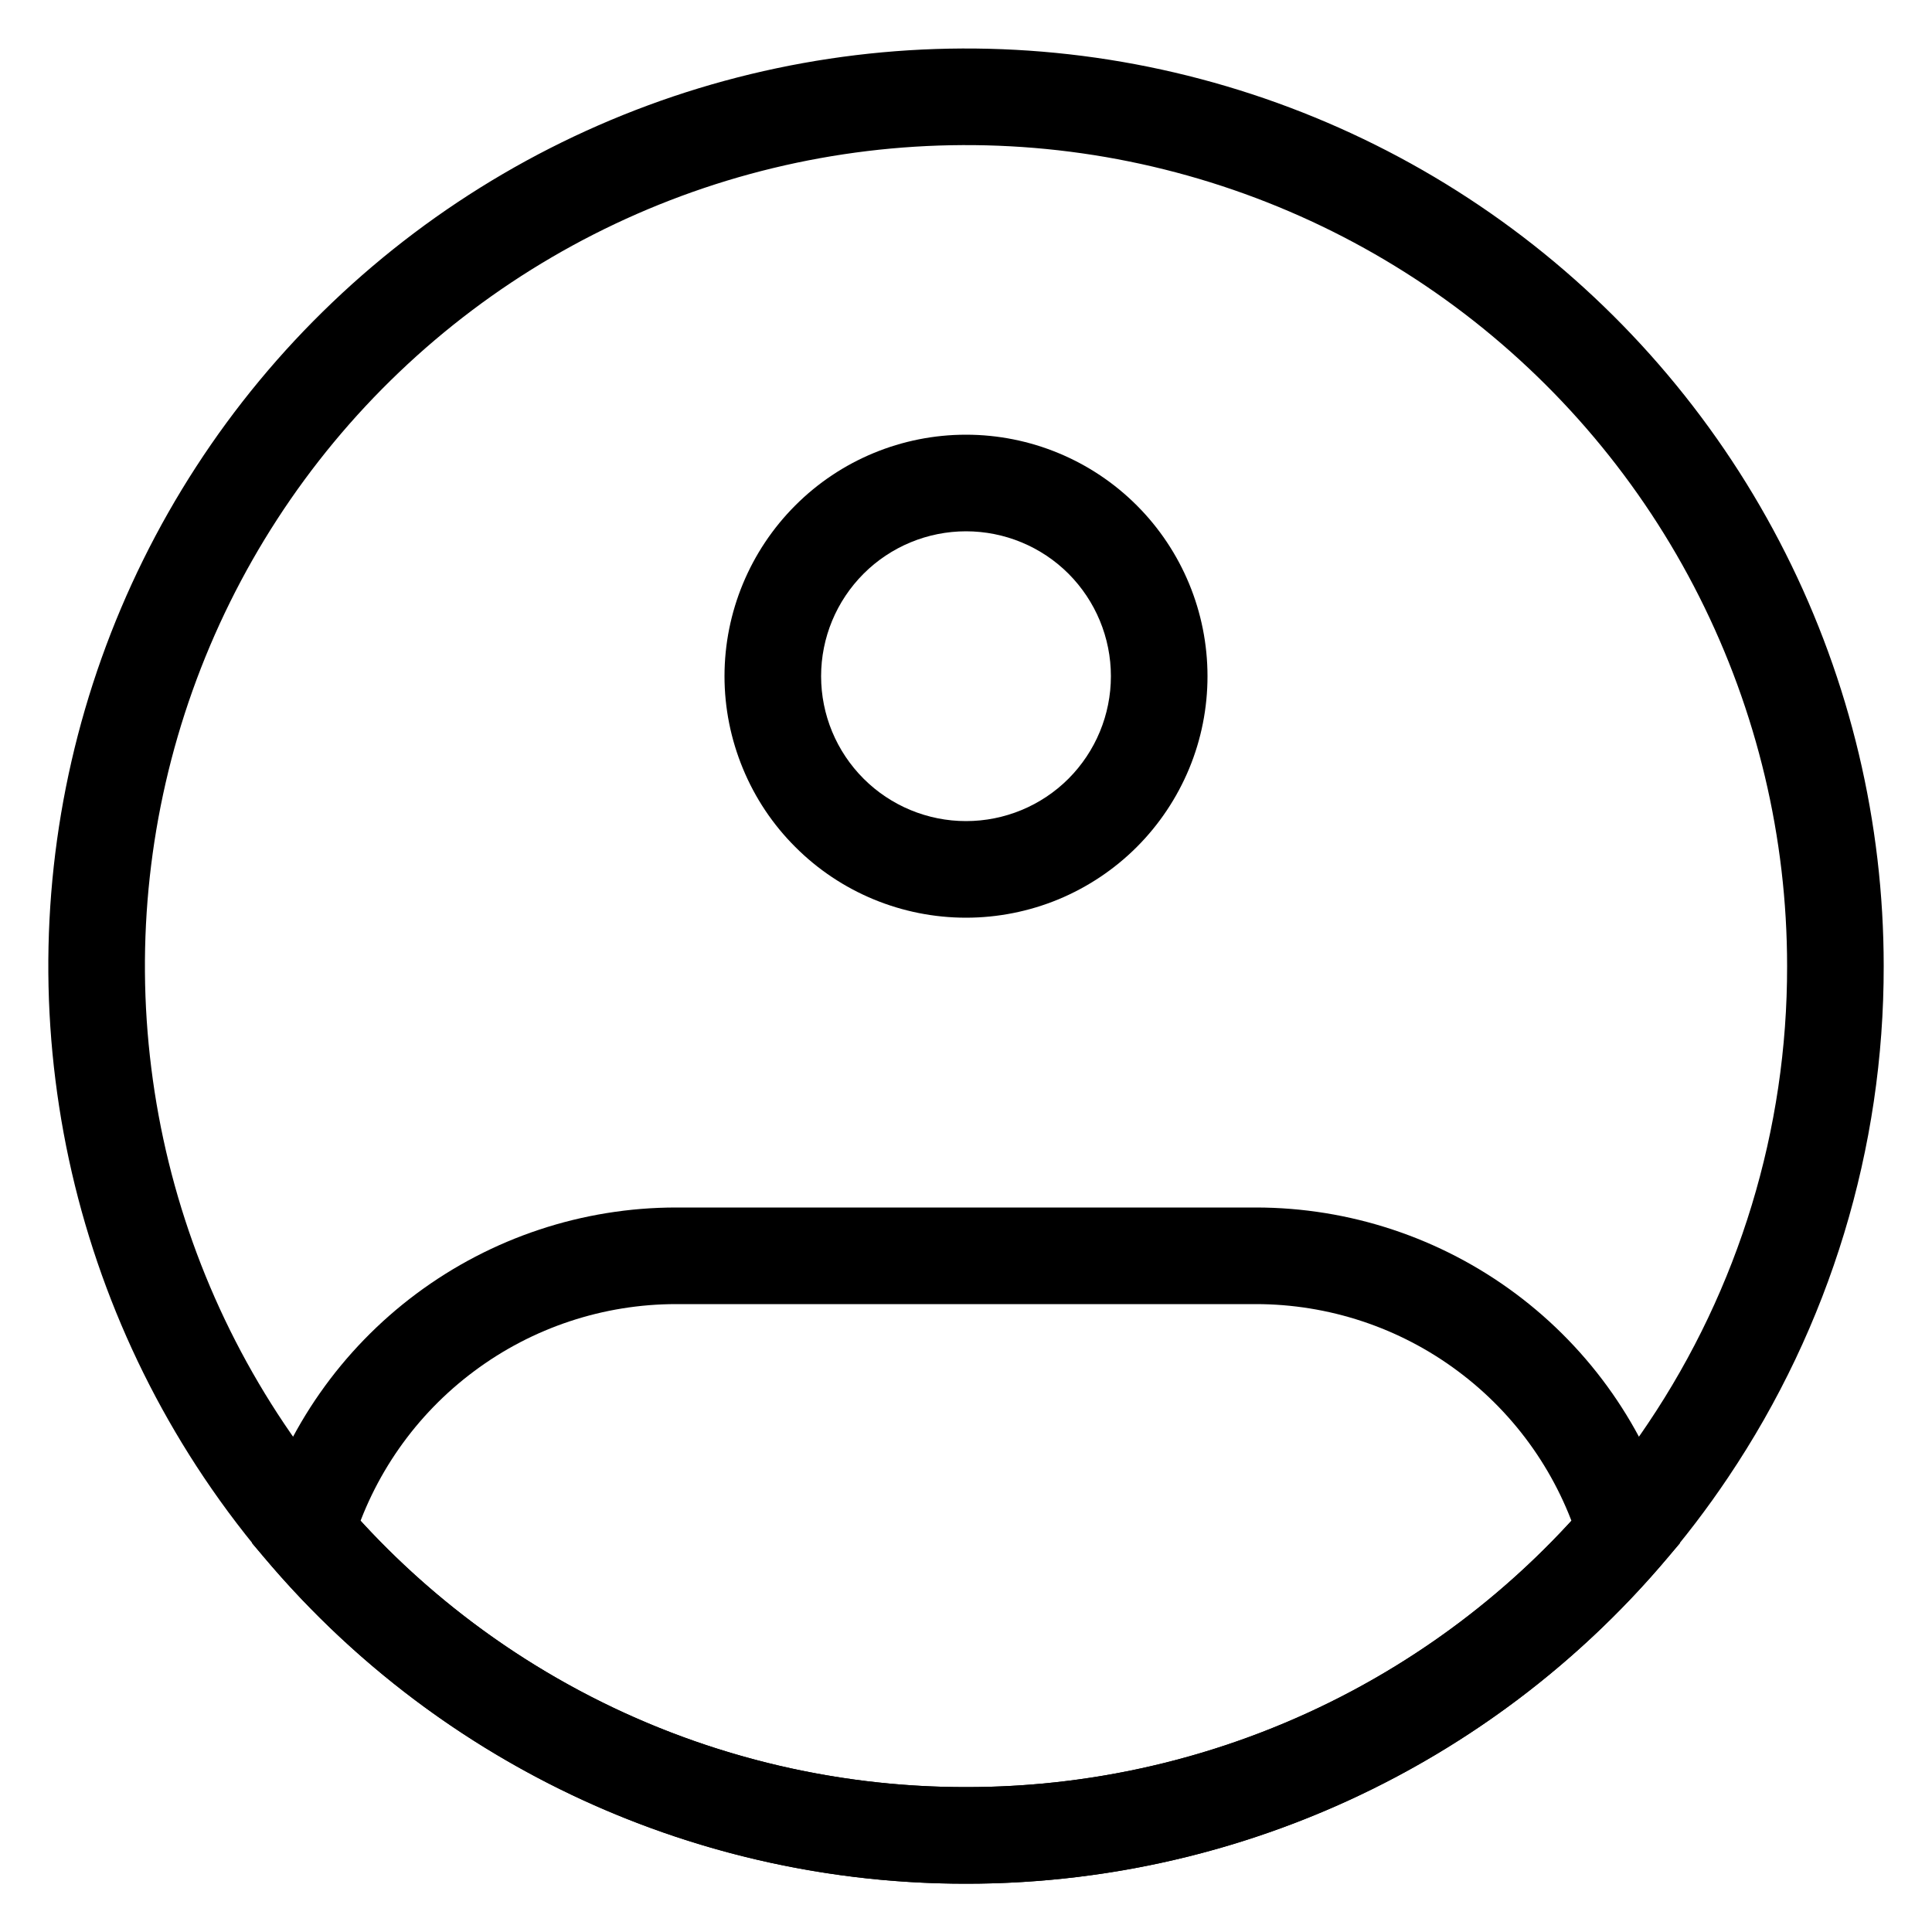 <svg width="20" height="20" viewBox="0 0 20 20" fill="none" xmlns="http://www.w3.org/2000/svg">
<path d="M19 10C19.003 11.787 18.471 13.534 17.474 15.016C16.651 16.243 15.539 17.248 14.236 17.943C12.932 18.638 11.477 19.001 10 19C8.523 19.001 7.068 18.638 5.765 17.943C4.461 17.248 3.349 16.243 2.526 15.016C1.743 13.848 1.244 12.514 1.07 11.118C0.895 9.723 1.05 8.307 1.522 6.982C1.994 5.658 2.769 4.462 3.786 3.492C4.803 2.521 6.034 1.802 7.379 1.392C8.724 0.983 10.146 0.894 11.531 1.133C12.917 1.373 14.227 1.933 15.357 2.77C16.486 3.607 17.405 4.697 18.037 5.952C18.67 7.208 19 8.594 19 10Z" stroke="black"/>
<path d="M11.5 7C11.5 7.398 11.342 7.779 11.061 8.061C10.78 8.342 10.398 8.5 10 8.5V9.5C10.329 9.5 10.654 9.435 10.957 9.31C11.26 9.184 11.536 9 11.768 8.768C12 8.536 12.184 8.26 12.31 7.957C12.436 7.653 12.5 7.328 12.5 7H11.5ZM10 8.5C9.603 8.5 9.221 8.342 8.94 8.061C8.658 7.779 8.5 7.398 8.5 7H7.5C7.5 7.328 7.565 7.653 7.691 7.957C7.816 8.26 8 8.536 8.233 8.768C8.701 9.237 9.337 9.5 10 9.5V8.5ZM8.5 7C8.5 6.602 8.658 6.221 8.94 5.939C9.221 5.658 9.603 5.5 10 5.5V4.5C9.337 4.5 8.701 4.763 8.233 5.232C7.764 5.701 7.5 6.337 7.5 7H8.5ZM10 5.5C10.398 5.5 10.78 5.658 11.061 5.939C11.342 6.221 11.5 6.602 11.5 7H12.5C12.5 6.337 12.237 5.701 11.768 5.232C11.299 4.763 10.663 4.5 10 4.5V5.5ZM3.166 15.856L2.686 15.714L2.609 15.975L2.786 16.182L3.166 15.856ZM16.834 15.856L17.214 16.182L17.391 15.975L17.313 15.714L16.834 15.856ZM7 13.5H13V12.5H7V13.5ZM7 12.5C6.031 12.5 5.088 12.813 4.311 13.392C3.534 13.971 2.964 14.785 2.686 15.714L3.645 15.999C3.861 15.277 4.304 14.644 4.909 14.194C5.513 13.743 6.247 13.5 7 13.5V12.5ZM10 18.5C8.774 18.501 7.561 18.236 6.447 17.724C5.332 17.211 4.342 16.462 3.545 15.53L2.786 16.182C3.677 17.224 4.784 18.06 6.029 18.633C7.275 19.206 8.63 19.501 10 19.5V18.5ZM13 13.5C13.754 13.5 14.488 13.743 15.092 14.194C15.697 14.644 16.14 15.278 16.355 16L17.313 15.714C17.036 14.785 16.467 13.971 15.69 13.392C14.913 12.813 13.969 12.5 13 12.5V13.5ZM16.455 15.53C15.658 16.462 14.668 17.211 13.554 17.724C12.44 18.236 11.227 18.501 10 18.5V19.5C11.371 19.501 12.726 19.206 13.972 18.633C15.217 18.06 16.323 17.224 17.214 16.182L16.455 15.53Z" fill="black"/>
</svg>
